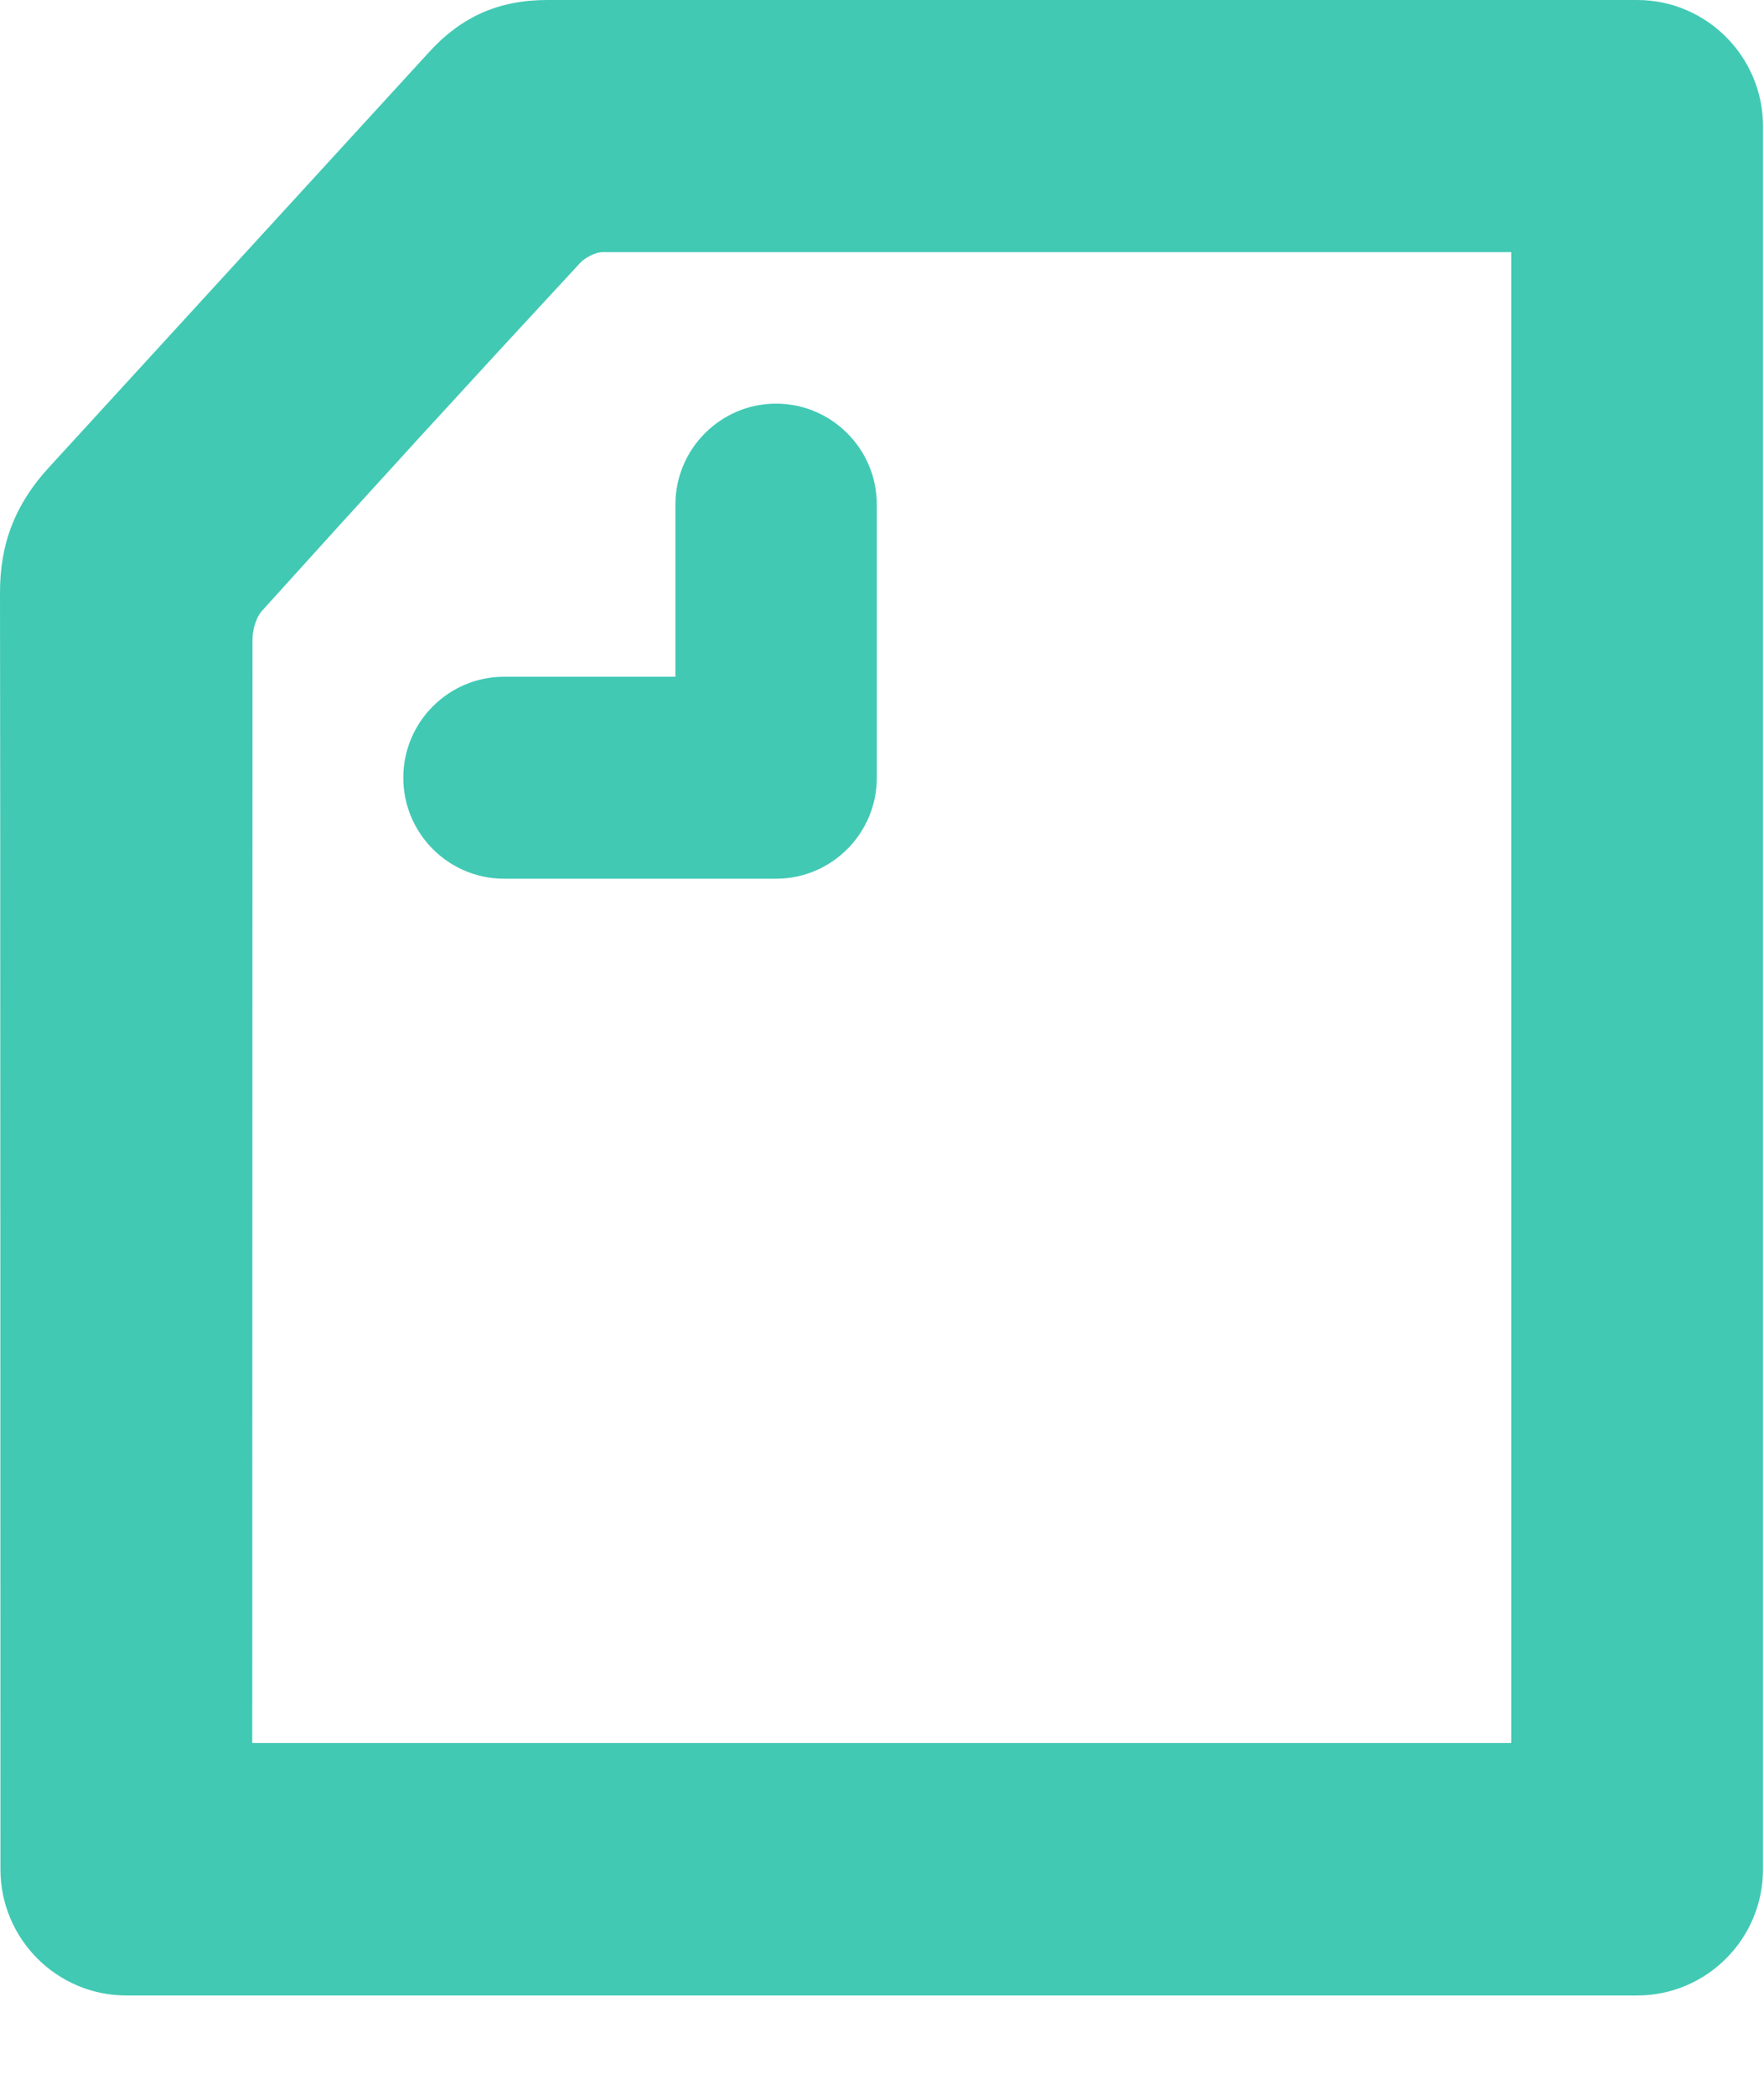 <svg width="16" height="19" viewBox="0 0 16 19" fill="none" xmlns="http://www.w3.org/2000/svg">
<path fill-rule="evenodd" clip-rule="evenodd" d="M2.288 15.809H13.707V2.287H5.463C5.404 2.287 5.309 2.334 5.26 2.387C4.292 3.431 3.322 4.492 2.374 5.543C2.326 5.596 2.29 5.707 2.29 5.801L2.288 15.809ZM14.849 0C15.479 0 15.991 0.514 15.991 1.145V16.954C15.991 17.586 15.479 18.099 14.849 18.099H1.146C0.516 18.099 0.004 17.586 0.004 16.954C0.004 16.83 0.003 5.819 3.62388e-05 5.384C-0.003 4.934 0.139 4.569 0.446 4.237L3.888 0.477C4.183 0.151 4.525 0 4.964 0H14.849ZM4.572 7.97C4.068 7.97 3.658 7.559 3.658 7.054C3.658 6.549 4.068 6.138 4.572 6.138H6.126L6.126 4.577C6.126 4.072 6.536 3.661 7.039 3.661C7.543 3.661 7.953 4.072 7.953 4.577V7.054C7.953 7.559 7.543 7.97 7.039 7.97H4.572Z" fill="#41C9B4"/>
</svg>
